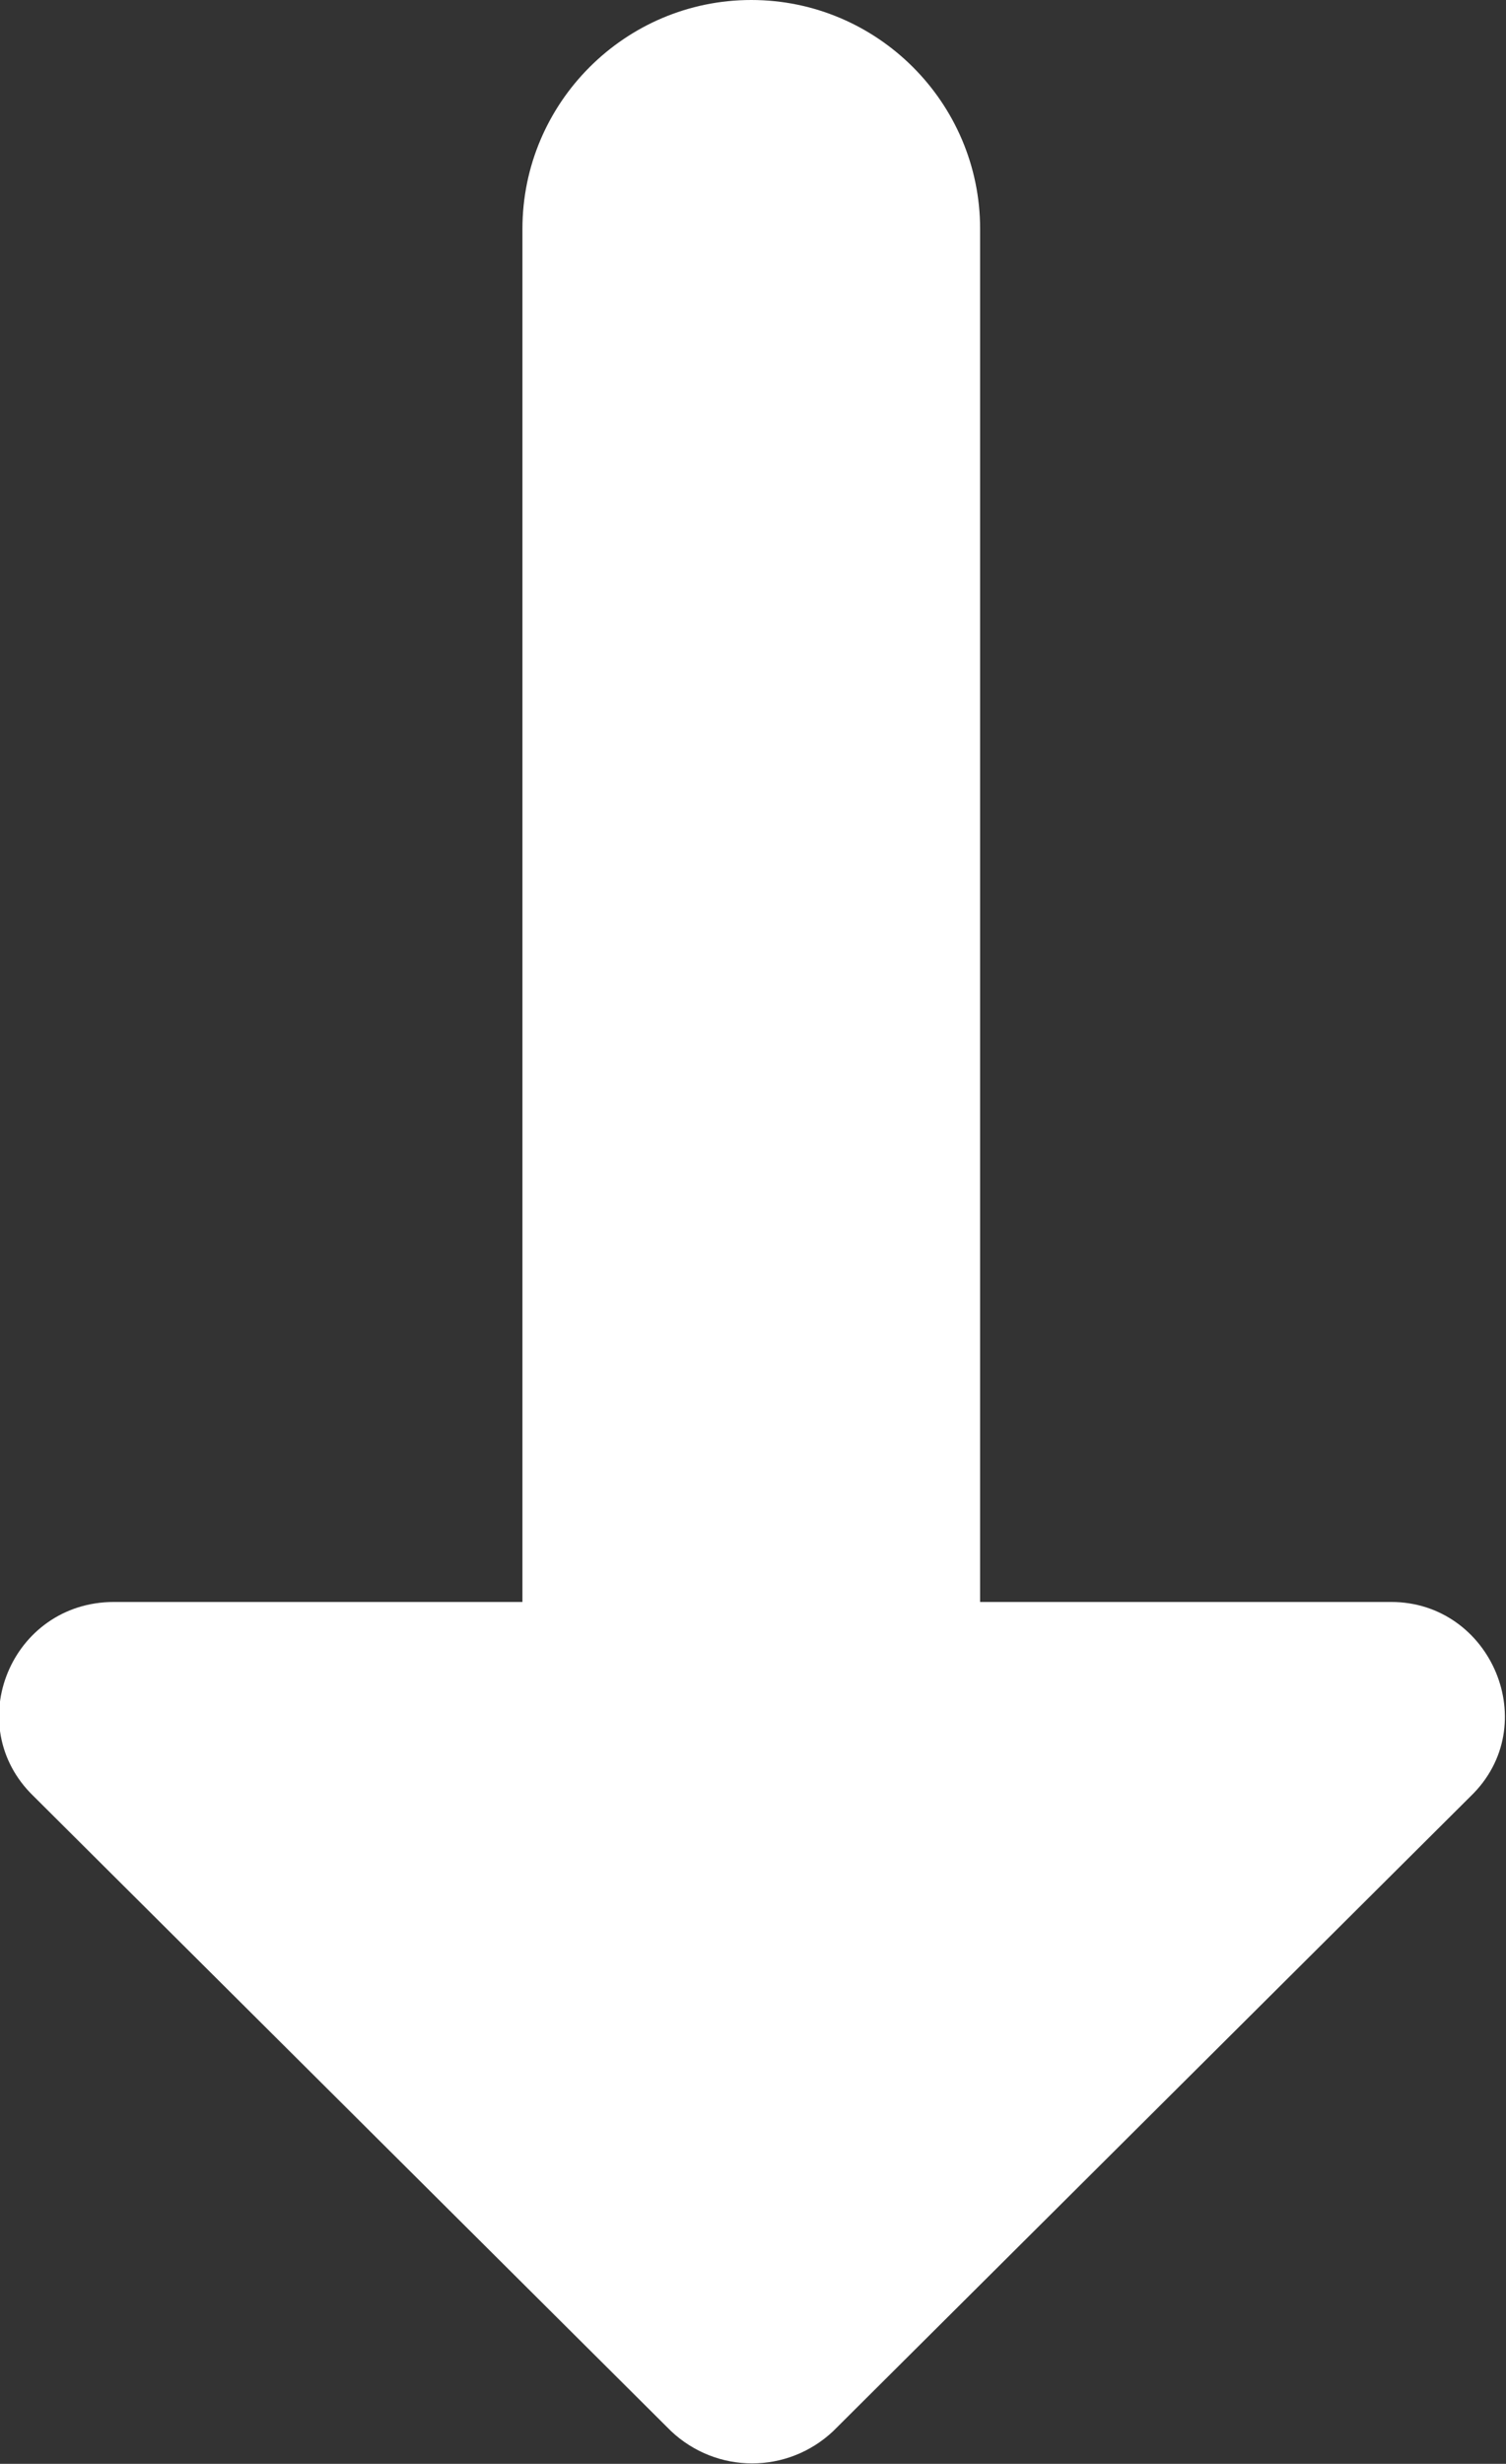 <?xml version="1.0" encoding="UTF-8" standalone="no"?>
<!-- Created with Inkscape (http://www.inkscape.org/) -->

<svg
   xmlns:dc="http://purl.org/dc/elements/1.1/"
   xmlns:cc="http://creativecommons.org/ns#"
   xmlns:rdf="http://www.w3.org/1999/02/22-rdf-syntax-ns#"
   xmlns:svg="http://www.w3.org/2000/svg"
   xmlns="http://www.w3.org/2000/svg"
   xmlns:sodipodi="http://sodipodi.sourceforge.net/DTD/sodipodi-0.dtd"
   xmlns:inkscape="http://www.inkscape.org/namespaces/inkscape"
   width="1.744mm"
   height="2.853mm"
   viewBox="0 0 1.744 2.853"
   version="1.1"
   id="svg4567"
   inkscape:version="0.92.3 (2405546, 2018-03-11)"
   sodipodi:docname="arrow_down.svg">
  <rect x="0" y="0" width="1.744" height="2.853" fill="#333333" stroke="none"/>
  <defs
     id="defs4561" />
  <sodipodi:namedview
     id="base"
     pagecolor="#ffffff"
     bordercolor="#666666"
     borderopacity="1.0"
     inkscape:pageopacity="0.0"
     inkscape:pageshadow="2"
     inkscape:zoom="22.4"
     inkscape:cx="21.760657"
     inkscape:cy="14.885576"
     inkscape:document-units="mm"
     inkscape:current-layer="layer1"
     showgrid="false"
     fit-margin-top="0"
     fit-margin-left="0"
     fit-margin-right="0"
     fit-margin-bottom="0"
     inkscape:window-width="1812"
     inkscape:window-height="1057"
     inkscape:window-x="-8"
     inkscape:window-y="-8"
     inkscape:window-maximized="1" />
  <g
     inkscape:label="Capa 1"
     inkscape:groupmode="layer"
     id="layer1"
     transform="translate(-117.813,-86.931)">
    <path
       style="clip-rule:evenodd;fill:#ffffff;fill-rule:evenodd;stroke-width:0.265"
       d="m 118.683,86.931 c -0.146,0 -0.265,0.119 -0.265,0.265 v 1.59 h -0.473 c -0.119,0 -0.178,0.143 -0.093,0.225 l 0.738,0.735 c 0.053,0.05 0.135,0.05 0.188,0 l 0.738,-0.735 c 0.085,-0.082 0.024,-0.225 -0.092,-0.225 h -0.476 v -1.59 c 0,-0.146 -0.119,-0.265 -0.265,-0.265 z"
       id="path4546"
       inkscape:connector-curvature="0" />
  </g>
</svg>
